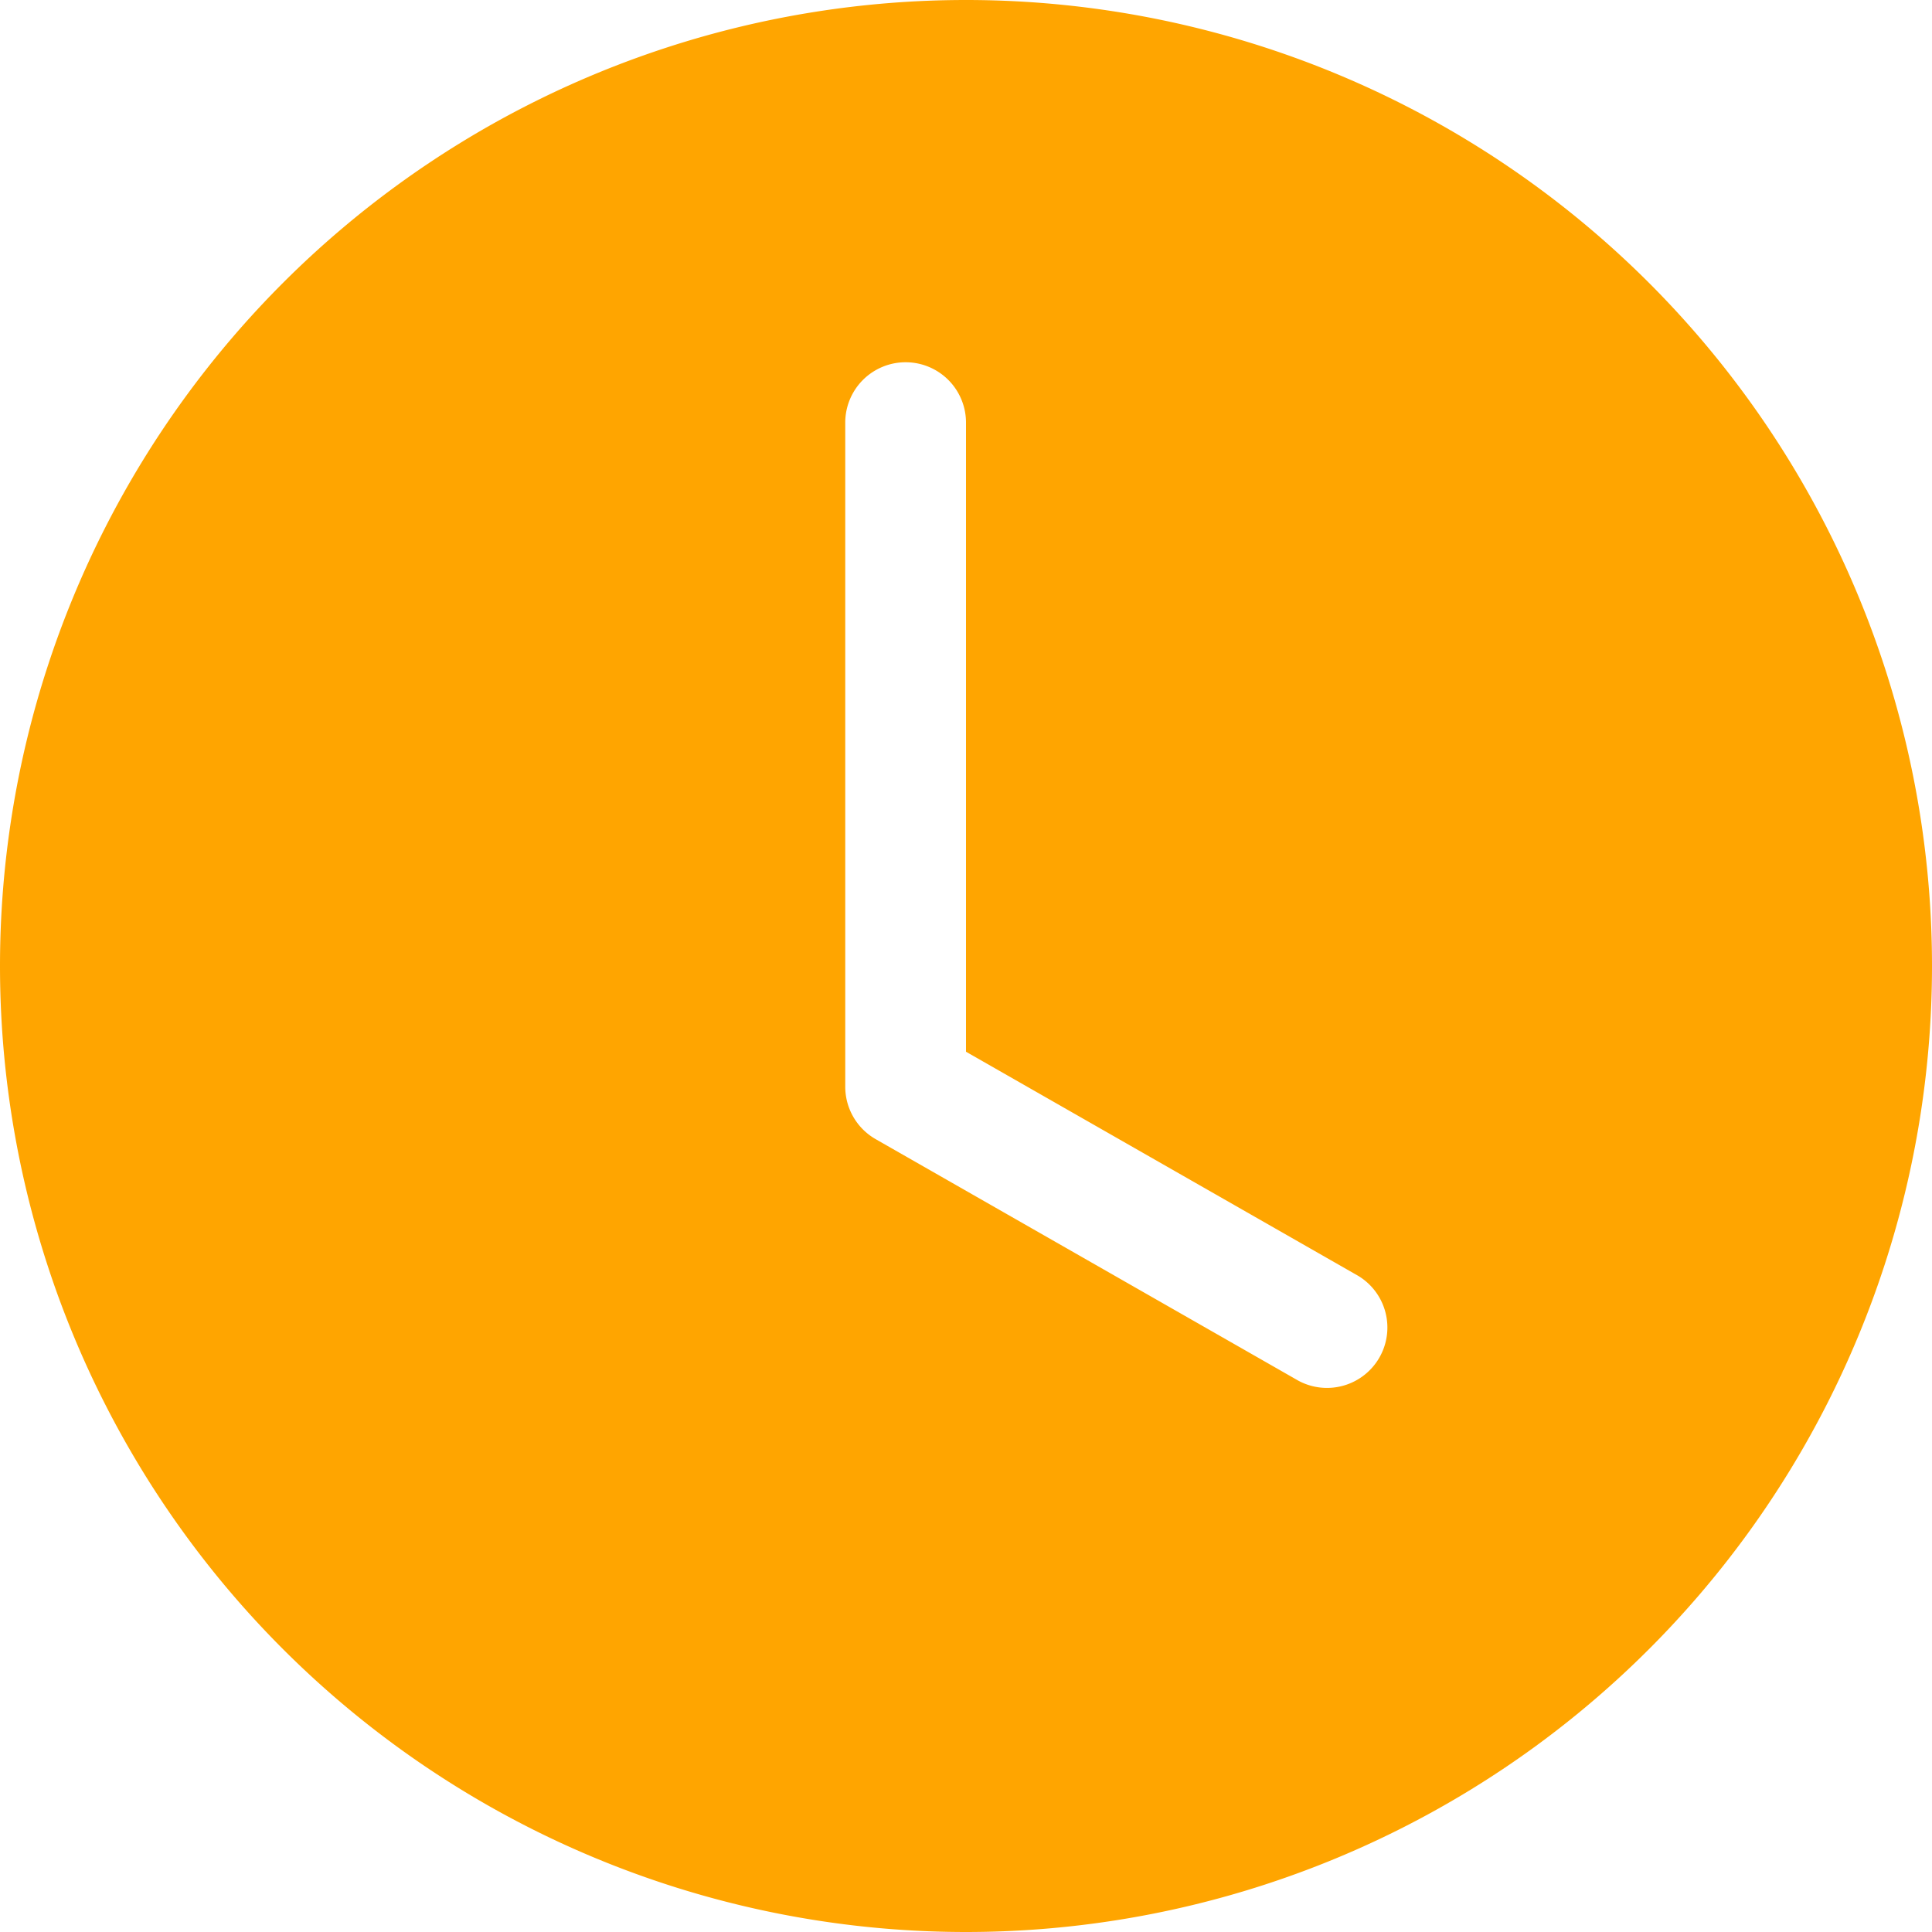 <svg xmlns="http://www.w3.org/2000/svg" width="16" height="16" fill="orange" class="bi bi-clock-fill" viewBox="0 0 16 16" >
  <path d="M16 8A8 8 0 1 1 0 8a8 8 0 0 1 16 0M8 3.5a.5.5 0 0 0-1 0V9a.5.5 0 0 0 .252.434l3.5 2a.5.5 0 0 0 .496-.868L8 8.71z"/>
</svg>
